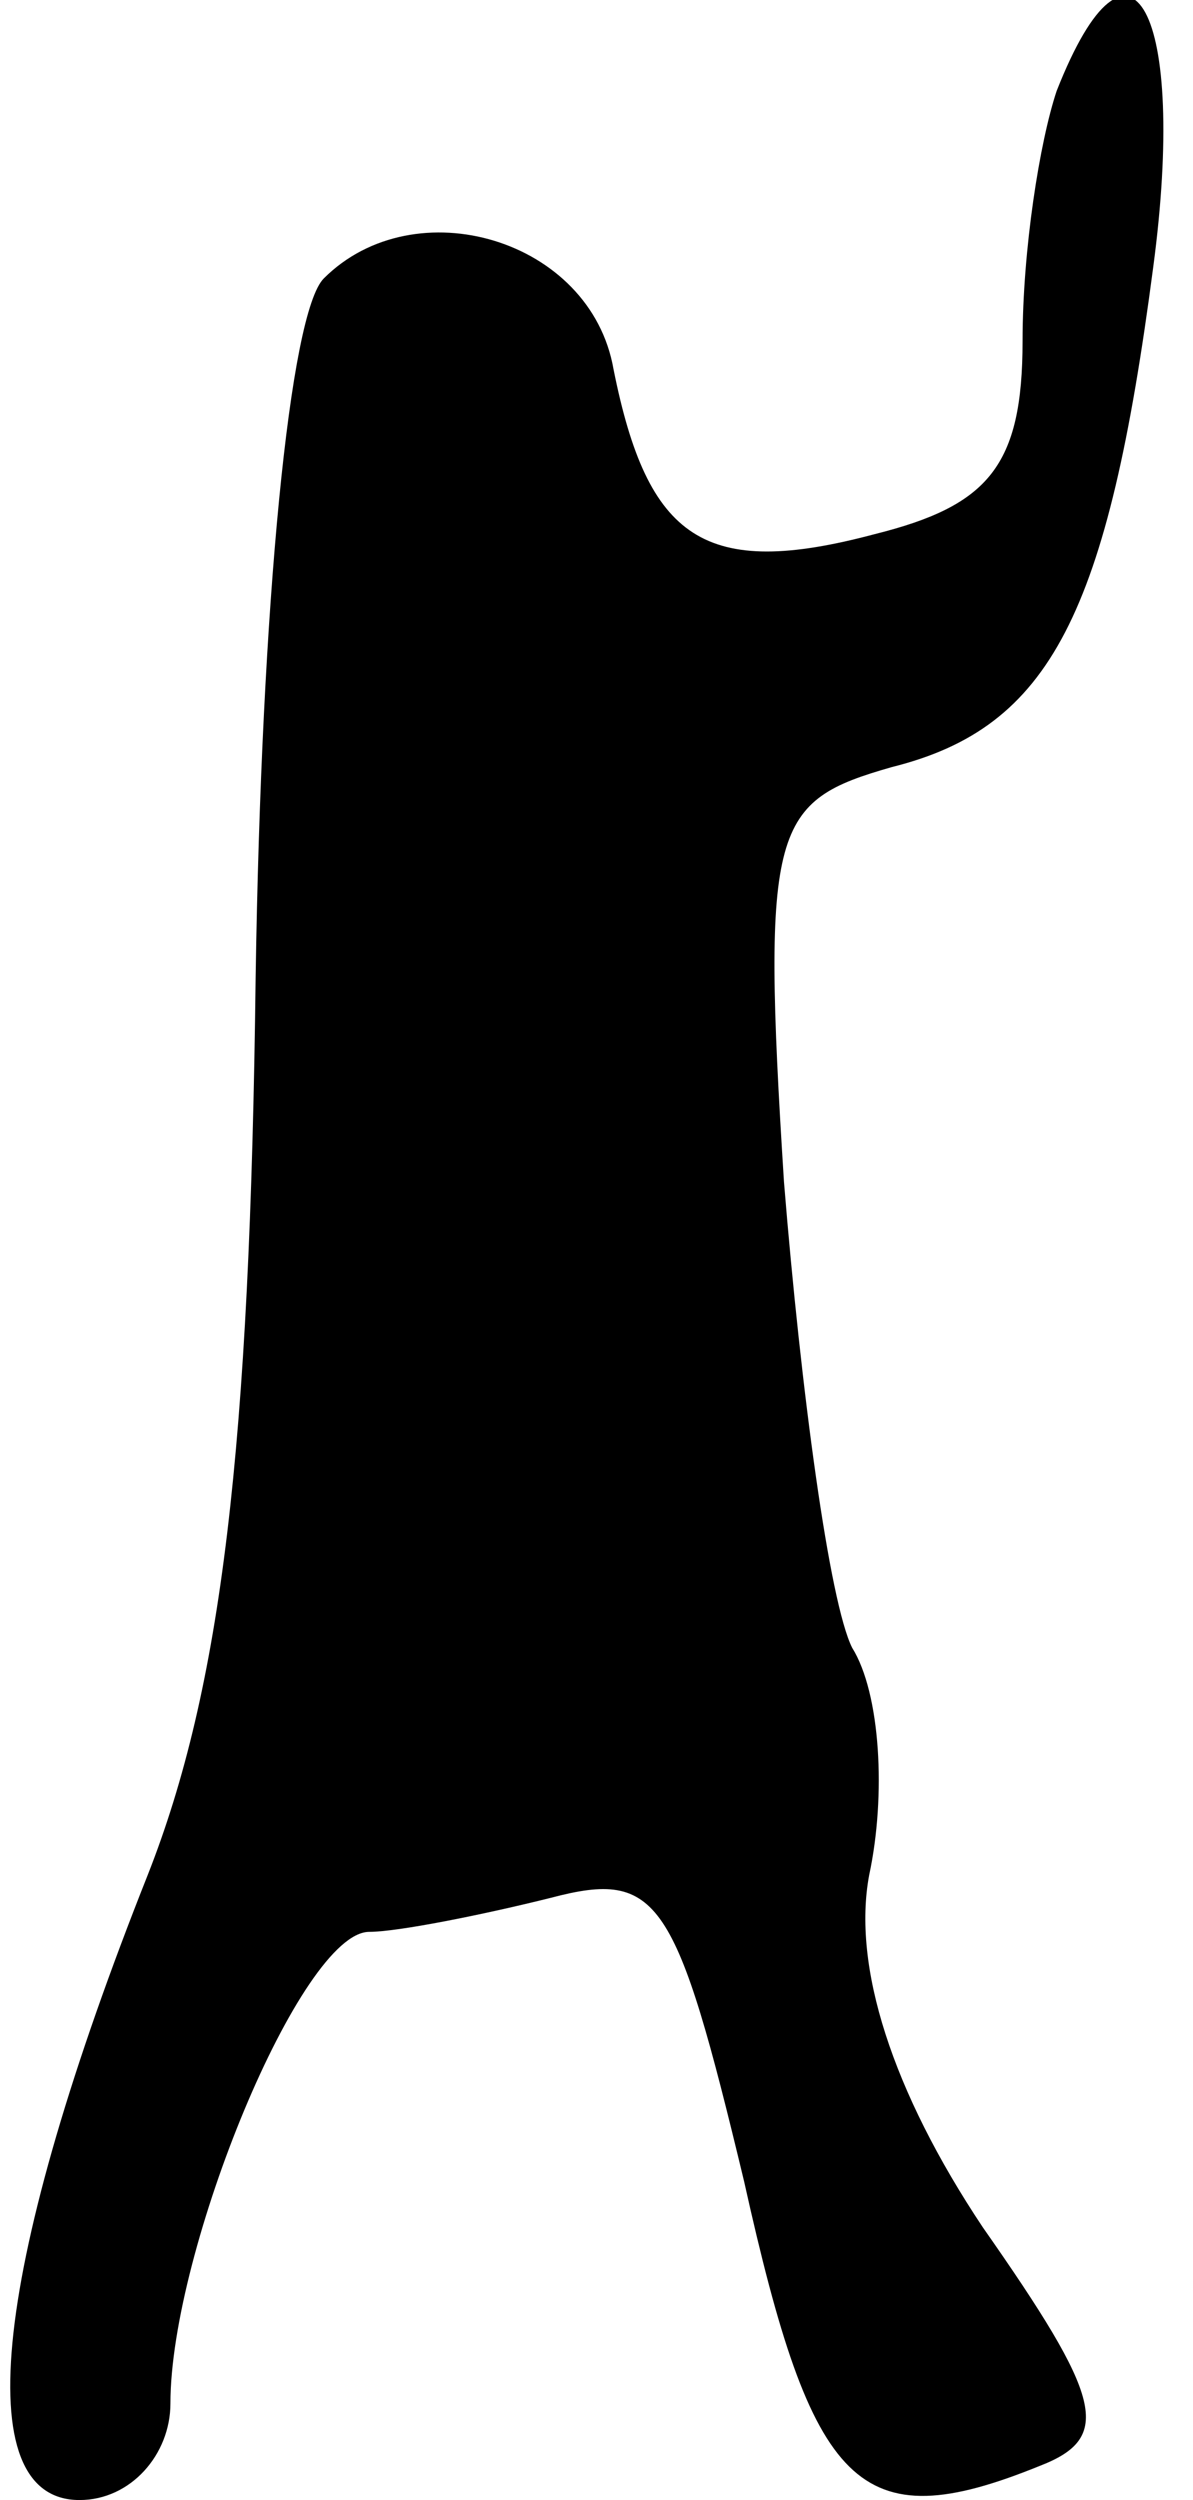 <?xml version="1.0" standalone="no"?>
<!DOCTYPE svg PUBLIC "-//W3C//DTD SVG 20010904//EN"
 "http://www.w3.org/TR/2001/REC-SVG-20010904/DTD/svg10.dtd">
<svg version="1.0" xmlns="http://www.w3.org/2000/svg"
 width="21pt" height="44pt" viewBox="0 0 21 44"
 preserveAspectRatio="xMidYMid meet">
<g transform="translate(0,44) scale(0.1,-0.1)"
fill="#000000" stroke="none">
<path fill="#000000" stroke="none" d="M186 424 c-3 -9 -6 -28 -6 -44 0 -22
-6 -29 -26 -34 -30 -8 -40 -1 -46 29 -4 23 -35 32 -51 16 -6 -6 -11 -57 -12
-123 -1 -83 -6 -125 -19 -158 -27 -68 -32 -110 -12 -110 9 0 16 8 16 17 0 27
23 83 35 83 5 0 20 3 32 6 19 5 22 0 34 -50 12 -54 20 -63 52 -50 13 5 11 12
-10 42 -16 24 -23 46 -20 62 3 14 2 32 -3 40 -4 8 -9 45 -12 82 -4 63 -2 67
19 73 28 7 38 27 46 88 6 45 -4 64 -17 31z"/>
</g>
</svg>

